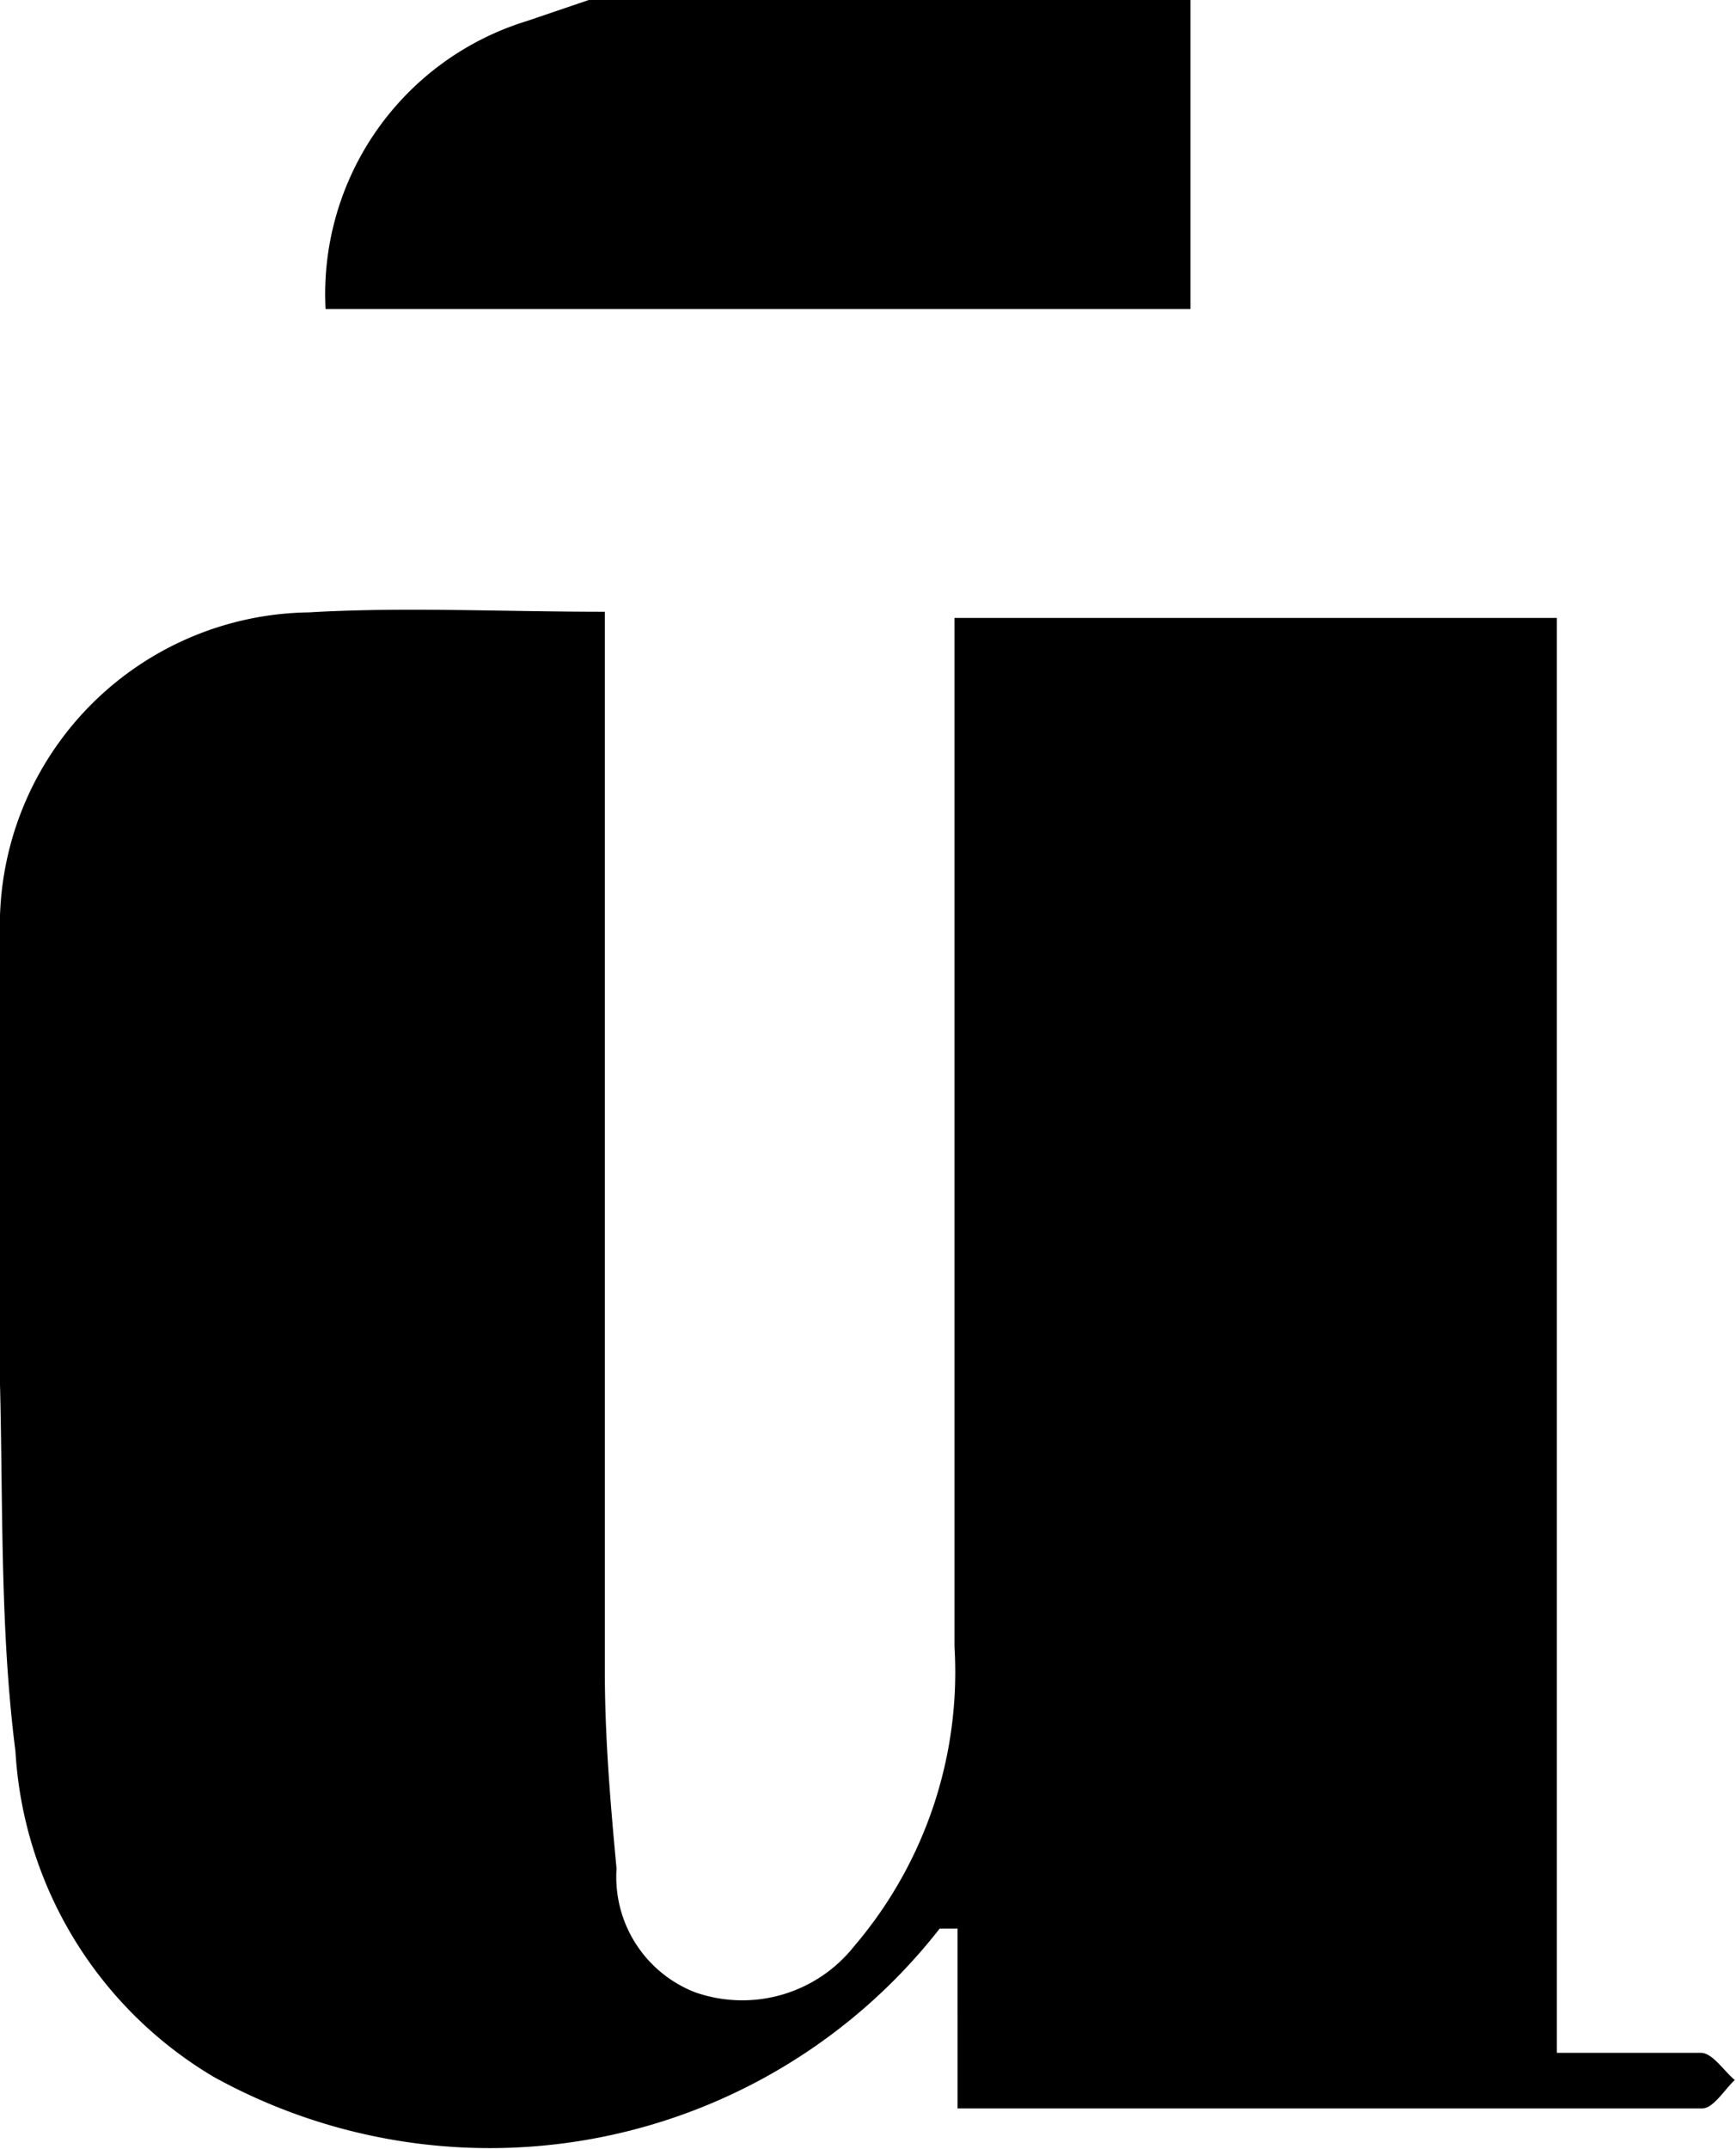 <svg xmlns="http://www.w3.org/2000/svg" viewBox="0 0 28.1 34.78"><title>Asset 3</title><g id="Layer_2" data-name="Layer 2"><g id="Layer_1-2" data-name="Layer 1"><path d="M19.27,0V5h-14A4.62,4.62,0,0,1,8.53.34l1-.34Z"/><path d="M9.79,9.9v1.89c0,5.08,0,10.17,0,15.25,0,1.07.09,2.14.19,3.2a2,2,0,0,0,1.27,2,2.31,2.31,0,0,0,2.58-.75,6.83,6.83,0,0,0,1.62-4.84c0-5.08,0-10.17,0-15.25V10h9.75V33.22c.85,0,1.59,0,2.33,0,.19,0,.37.29.55.44-.17.16-.34.45-.52.46-4,0-8,0-12.06,0V31.21c-.16,0-.27,0-.29,0a9.24,9.24,0,0,1-11.75,2.4A6.57,6.57,0,0,1,.25,28.34C0,26.38.05,24.39,0,22.4Q0,18.77,0,15.14A5.07,5.07,0,0,1,5,9.91C6.53,9.82,8.11,9.9,9.79,9.9Z"/></g></g></svg>